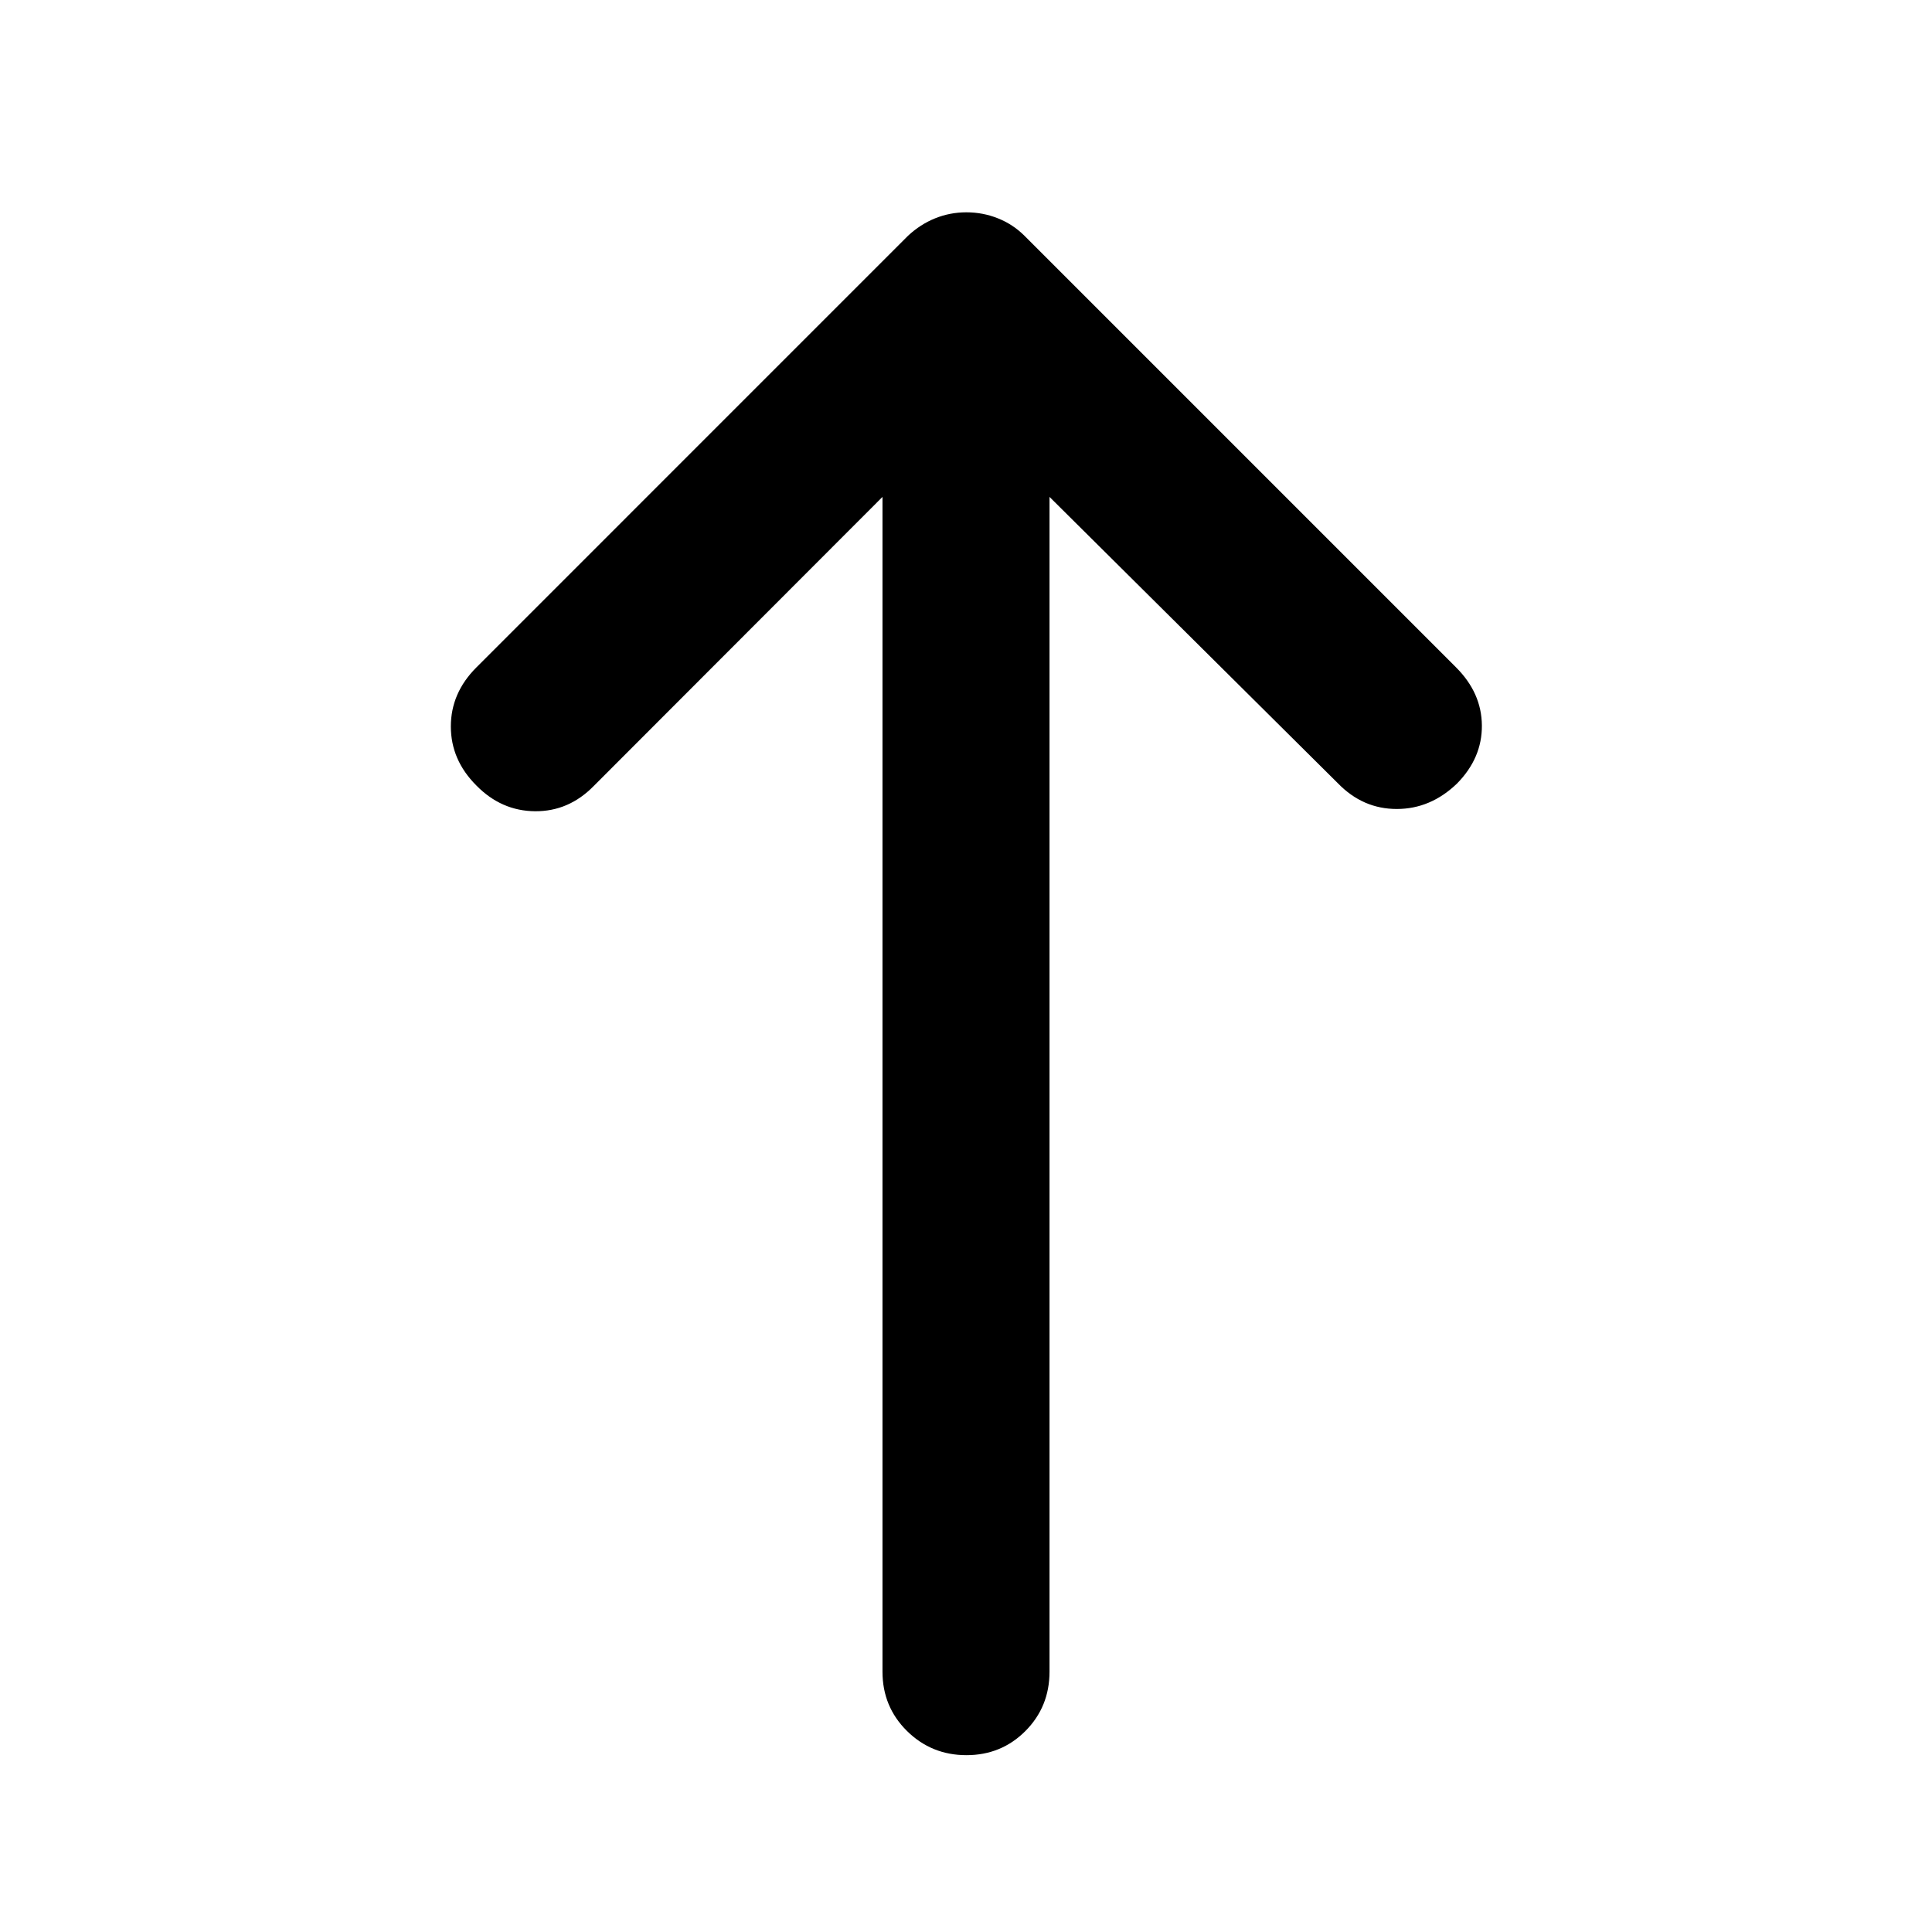 <svg xmlns="http://www.w3.org/2000/svg" height="20" viewBox="0 -960 960 960" width="20"><path d="M480.21-87.87q-17.36 0-29.54-12.02-12.17-12.03-12.17-29.48v-583.72L295.08-569.5q-12.41 12.72-29.18 12.6-16.77-.12-29.2-12.8-12.68-12.67-12.68-29.32t12.68-29.33l214.47-214.48q6.12-5.71 13.5-8.69 7.37-2.98 15.53-2.98t15.65 2.98q7.5 2.98 13.22 8.69l214.47 214.48q12.68 12.68 12.8 28.83.12 16.15-12.32 28.82-13.15 12.68-29.97 12.68t-29.16-12.68L521.5-713.09v583.72q0 17.45-11.96 29.48-11.97 12.02-29.33 12.02Z"/></svg>